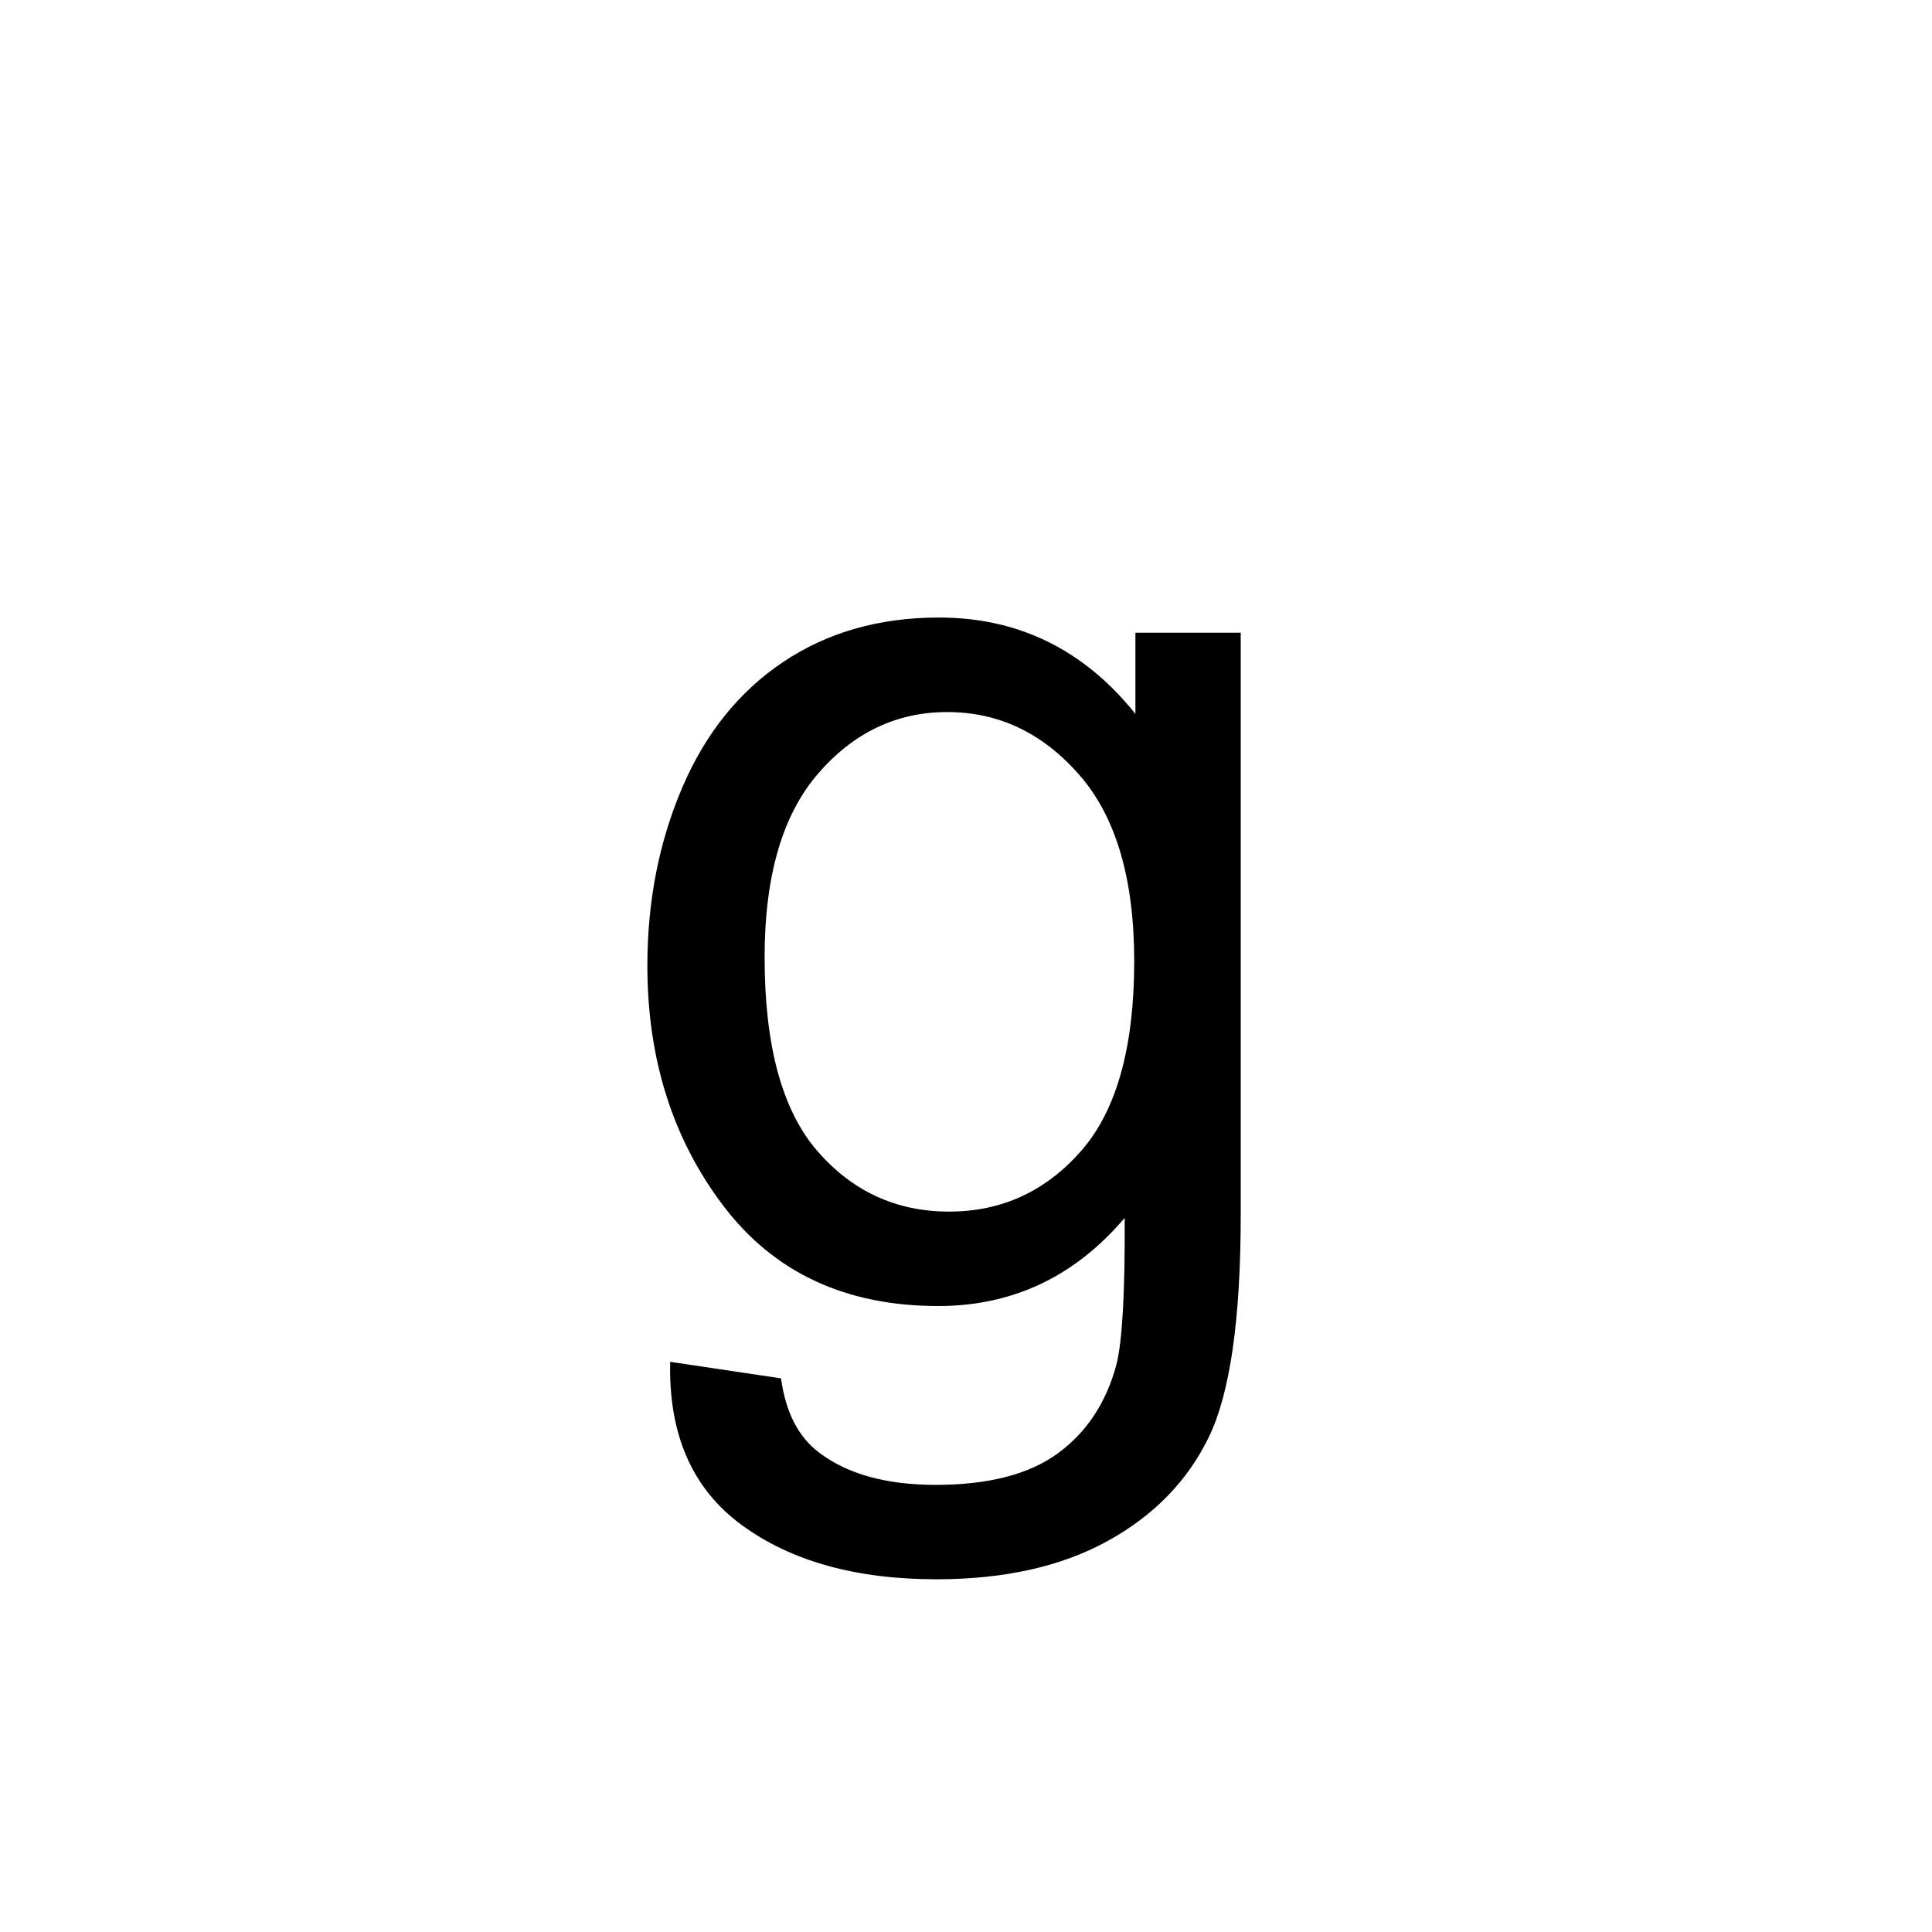 <?xml version="1.0" encoding="UTF-8"?><svg enable-background="new 0 0 250 250" height="250px" viewBox="0 0 250 250" width="250px" x="0px" xml:space="preserve" xmlns="http://www.w3.org/2000/svg" xmlns:xlink="http://www.w3.org/1999/xlink" y="0px"><defs><symbol id="55749b04a" overflow="visible"><path d="M8.375 7.219l14.344 2.14c.601 4.426 2.273 7.649 5.015 9.672 3.657 2.739 8.657 4.11 15 4.11 6.844 0 12.125-1.371 15.844-4.11 3.719-2.73 6.234-6.558 7.547-11.484.758-3.012 1.113-9.328 1.063-18.953C60.727-3.801 52.688 0 43.061 0 31.095 0 21.828-4.316 15.267-12.953c-6.563-8.645-9.844-19.008-9.844-31.094 0-8.312 1.5-15.984 4.5-23.016C12.93-74.093 17.289-79.52 23-83.343c5.719-3.833 12.438-5.75 20.156-5.75 10.282 0 18.754 4.156 25.422 12.468v-10.5h13.625v75.313c0 13.562-1.387 23.171-4.156 28.828-2.762 5.664-7.137 10.14-13.125 13.422-5.98 3.28-13.344 4.921-22.094 4.921-10.398 0-18.793-2.34-25.187-7.015-6.399-4.68-9.485-11.719-9.266-21.125zm12.219-52.344c0 11.438 2.265 19.781 6.797 25.031 4.539 5.25 10.234 7.875 17.078 7.875 6.781 0 12.468-2.61 17.062-7.828 4.594-5.226 6.89-13.422 6.89-24.578 0-10.664-2.37-18.703-7.109-24.11-4.73-5.413-10.43-8.124-17.093-8.124-6.563 0-12.14 2.668-16.735 8-4.593 5.324-6.89 13.234-6.89 23.734zm0 0"/></symbol></defs><use x="78.346" xlink:href="#55749b04a" y="169"/></svg>